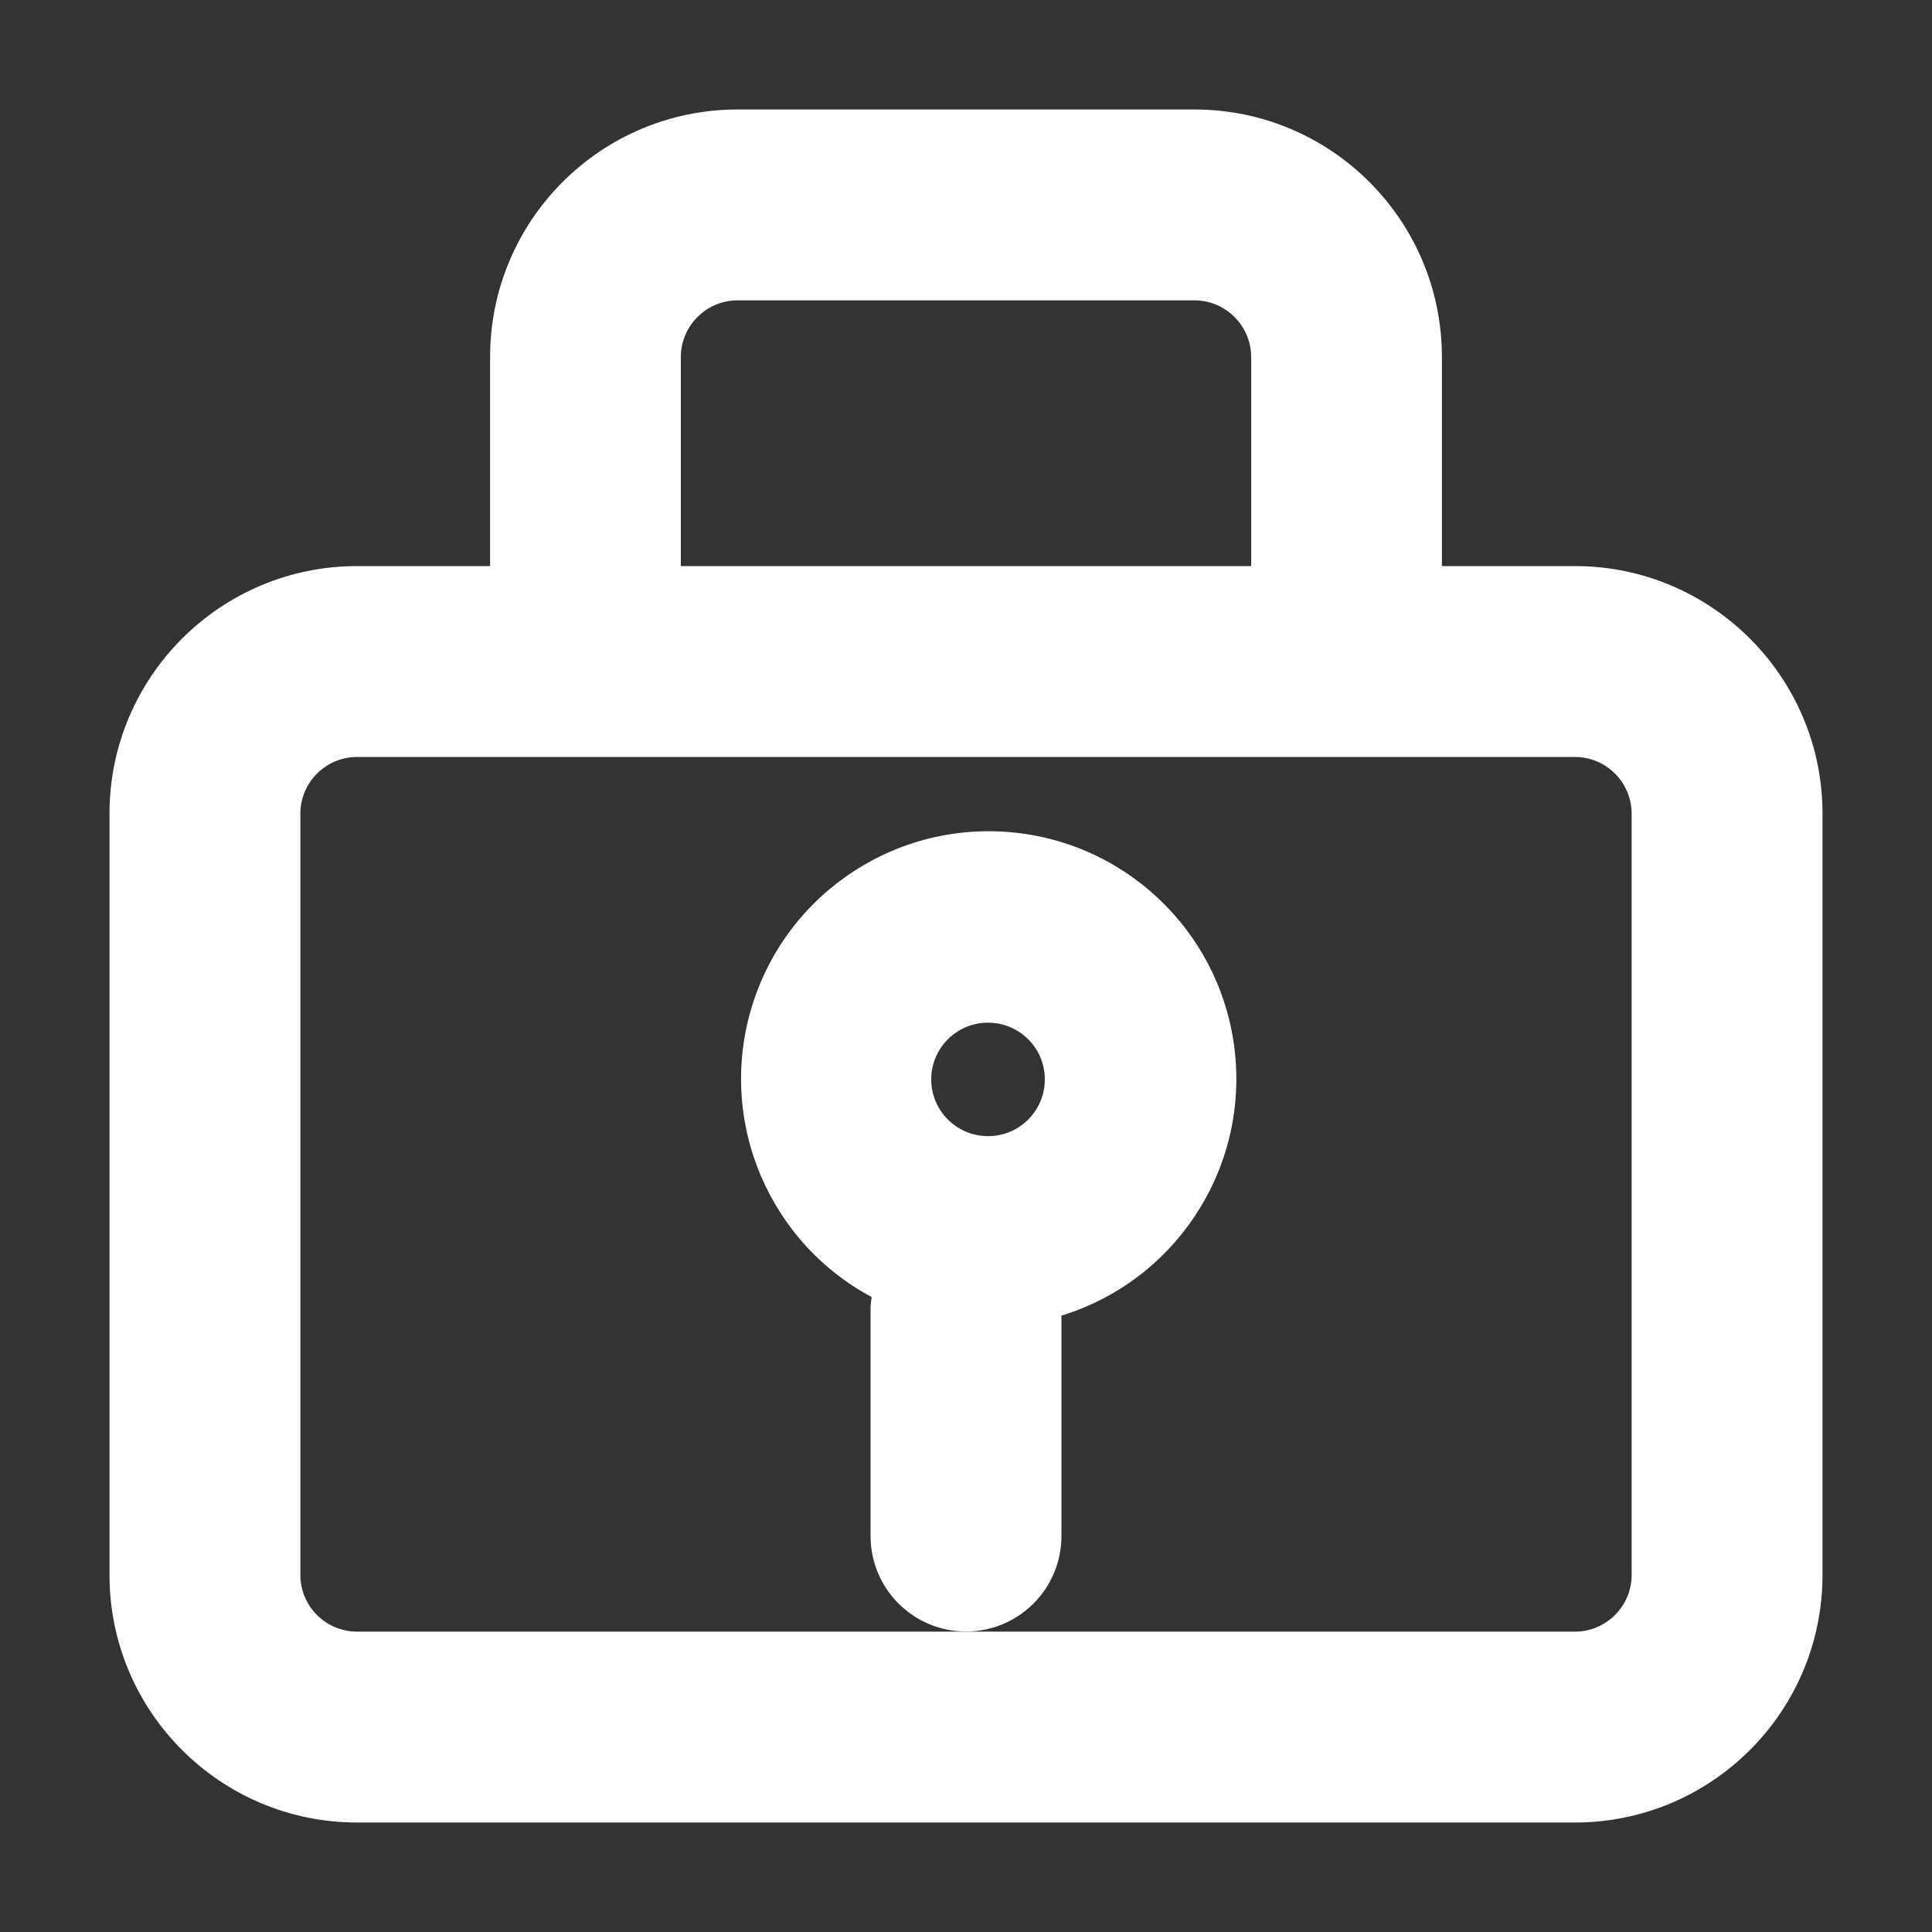 <svg width="15" height="15" viewBox="0 0 15 15" fill="none" xmlns="http://www.w3.org/2000/svg">
<rect x="0" y="0" width="15" height="15" fill="#333333" stroke="none"/>
<path fill-rule="evenodd" clip-rule="evenodd" d="M2.773 14H12.227C13.206 14 14 13.206 14 12.227V6.318C14 5.339 13.206 4.545 12.227 4.545H11.046V2.773C11.046 1.794 10.252 1 9.273 1H5.727C4.748 1 3.955 1.794 3.955 2.773V4.545H2.773C1.794 4.545 1 5.339 1 6.318V12.227C1 13.206 1.794 14 2.773 14ZM5.136 2.773C5.136 2.446 5.401 2.182 5.727 2.182H9.273C9.599 2.182 9.864 2.446 9.864 2.773V4.545H5.136V2.773ZM2.182 6.318C2.182 5.992 2.446 5.727 2.773 5.727H12.227C12.554 5.727 12.818 5.992 12.818 6.318V12.227C12.818 12.554 12.554 12.818 12.227 12.818H2.773C2.446 12.818 2.182 12.554 2.182 12.227V6.318Z" fill="white"/>
<path d="M11.046 4.545H10.896V4.695H11.046V4.545ZM3.955 4.545V4.695H4.105V4.545H3.955ZM9.864 4.545V4.695H10.014V4.545H9.864ZM5.136 4.545H4.986V4.695H5.136V4.545ZM2.773 14.15H12.227V13.85H2.773V14.15ZM12.227 14.15C13.289 14.15 14.15 13.289 14.15 12.227H13.85C13.85 13.123 13.123 13.85 12.227 13.85V14.15ZM14.15 12.227V6.318H13.85V12.227H14.15ZM14.15 6.318C14.15 5.256 13.289 4.395 12.227 4.395V4.695C13.123 4.695 13.85 5.422 13.85 6.318H14.15ZM12.227 4.395H11.046V4.695H12.227V4.395ZM11.195 4.545V2.773H10.896V4.545H11.195ZM11.195 2.773C11.195 1.711 10.335 0.85 9.273 0.85V1.15C10.169 1.15 10.896 1.877 10.896 2.773H11.195ZM9.273 0.85H5.727V1.15H9.273V0.85ZM5.727 0.85C4.665 0.85 3.805 1.711 3.805 2.773H4.105C4.105 1.877 4.831 1.15 5.727 1.15V0.85ZM3.805 2.773V4.545H4.105V2.773H3.805ZM3.955 4.395H2.773V4.695H3.955V4.395ZM2.773 4.395C1.711 4.395 0.85 5.256 0.85 6.318H1.15C1.15 5.422 1.877 4.695 2.773 4.695V4.395ZM0.85 6.318V12.227H1.15V6.318H0.85ZM0.85 12.227C0.85 13.289 1.711 14.15 2.773 14.15V13.85C1.877 13.85 1.15 13.123 1.15 12.227H0.85ZM5.286 2.773C5.286 2.529 5.484 2.332 5.727 2.332V2.032C5.318 2.032 4.986 2.364 4.986 2.773H5.286ZM5.727 2.332H9.273V2.032H5.727V2.332ZM9.273 2.332C9.516 2.332 9.714 2.529 9.714 2.773H10.014C10.014 2.364 9.682 2.032 9.273 2.032V2.332ZM9.714 2.773V4.545H10.014V2.773H9.714ZM9.864 4.395H5.136V4.695H9.864V4.395ZM5.286 4.545V2.773H4.986V4.545H5.286ZM2.332 6.318C2.332 6.075 2.529 5.877 2.773 5.877V5.577C2.364 5.577 2.032 5.909 2.032 6.318H2.332ZM2.773 5.877H12.227V5.577H2.773V5.877ZM12.227 5.877C12.471 5.877 12.668 6.075 12.668 6.318H12.968C12.968 5.909 12.636 5.577 12.227 5.577V5.877ZM12.668 6.318V12.227H12.968V6.318H12.668ZM12.668 12.227C12.668 12.471 12.471 12.668 12.227 12.668V12.968C12.636 12.968 12.968 12.636 12.968 12.227H12.668ZM12.227 12.668H2.773V12.968H12.227V12.668ZM2.773 12.668C2.529 12.668 2.332 12.471 2.332 12.227H2.032C2.032 12.636 2.364 12.968 2.773 12.968V12.668ZM2.332 12.227V6.318H2.032V12.227H2.332Z" fill="white"/>
<path fill-rule="evenodd" clip-rule="evenodd" d="M6.939 9.994C6.923 10.046 6.913 10.099 6.909 10.153V11.926C6.909 12.252 7.174 12.517 7.5 12.517C7.826 12.517 8.091 12.252 8.091 11.926V10.153C8.091 10.153 8.091 10.118 8.091 10.1C8.934 9.897 9.507 9.115 9.445 8.25C9.383 7.385 8.704 6.692 7.841 6.611C6.978 6.531 6.183 7.087 5.962 7.925C5.741 8.763 6.159 9.639 6.95 9.994H6.939ZM7.671 7.79C7.998 7.79 8.262 8.054 8.262 8.38C8.262 8.707 7.998 8.971 7.671 8.971C7.345 8.971 7.08 8.707 7.08 8.38C7.08 8.054 7.345 7.79 7.671 7.79Z" fill="white"/>
<path d="M6.939 9.994V9.844H6.828L6.795 9.949L6.939 9.994ZM6.909 10.153L6.759 10.143V10.153H6.909ZM8.091 10.1L8.056 9.954L7.941 9.982V10.1H8.091ZM6.95 9.994V10.144L7.012 9.857L6.95 9.994ZM7.08 8.38H7.23H7.08ZM6.795 9.949C6.776 10.012 6.764 10.078 6.759 10.143L7.059 10.163C7.062 10.121 7.069 10.079 7.082 10.038L6.795 9.949ZM6.759 10.153V11.926H7.059V10.153H6.759ZM6.759 11.926C6.759 12.335 7.091 12.667 7.5 12.667V12.367C7.256 12.367 7.059 12.169 7.059 11.926H6.759ZM7.5 12.667C7.909 12.667 8.241 12.335 8.241 11.926H7.941C7.941 12.169 7.744 12.367 7.5 12.367V12.667ZM8.241 11.926V10.153H7.941V11.926H8.241ZM8.091 10.153C8.241 10.153 8.241 10.153 8.241 10.153C8.241 10.153 8.241 10.153 8.241 10.153C8.241 10.153 8.241 10.153 8.241 10.153C8.241 10.153 8.241 10.153 8.241 10.153C8.241 10.153 8.241 10.153 8.241 10.153C8.241 10.153 8.241 10.153 8.241 10.153C8.241 10.153 8.241 10.153 8.241 10.153C8.241 10.153 8.241 10.153 8.241 10.153C8.241 10.153 8.241 10.153 8.241 10.153C8.241 10.153 8.241 10.153 8.241 10.153C8.241 10.153 8.241 10.153 8.241 10.153C8.241 10.153 8.241 10.153 8.241 10.153C8.241 10.153 8.241 10.153 8.241 10.153C8.241 10.153 8.241 10.153 8.241 10.153C8.241 10.153 8.241 10.153 8.241 10.153C8.241 10.153 8.241 10.153 8.241 10.153C8.241 10.153 8.241 10.153 8.241 10.153C8.241 10.153 8.241 10.153 8.241 10.153C8.241 10.153 8.241 10.153 8.241 10.153C8.241 10.153 8.241 10.153 8.241 10.153C8.241 10.153 8.241 10.153 8.241 10.153C8.241 10.153 8.241 10.153 8.241 10.153C8.241 10.153 8.241 10.153 8.241 10.153C8.241 10.153 8.241 10.153 8.241 10.153C8.241 10.153 8.241 10.153 8.241 10.153C8.241 10.153 8.241 10.153 8.241 10.153C8.241 10.153 8.241 10.153 8.241 10.153C8.241 10.153 8.241 10.153 8.241 10.153C8.241 10.153 8.241 10.153 8.241 10.153C8.241 10.153 8.241 10.153 8.241 10.153C8.241 10.153 8.241 10.153 8.241 10.153C8.241 10.153 8.241 10.153 8.241 10.153C8.241 10.153 8.241 10.153 8.241 10.153C8.241 10.153 8.241 10.153 8.241 10.153C8.241 10.153 8.241 10.153 8.241 10.153C8.241 10.153 8.241 10.153 8.241 10.153C8.241 10.153 8.241 10.153 8.241 10.153C8.241 10.153 8.241 10.153 8.241 10.153C8.241 10.153 8.241 10.153 8.241 10.153C8.241 10.153 8.241 10.153 8.241 10.153C8.241 10.152 8.241 10.152 8.241 10.152C8.241 10.152 8.241 10.152 8.241 10.152C8.241 10.152 8.241 10.152 8.241 10.152C8.241 10.152 8.241 10.152 8.241 10.152C8.241 10.152 8.241 10.152 8.241 10.152C8.241 10.152 8.241 10.152 8.241 10.152C8.241 10.152 8.241 10.152 8.241 10.152C8.241 10.152 8.241 10.152 8.241 10.152C8.241 10.152 8.241 10.152 8.241 10.152C8.241 10.152 8.241 10.152 8.241 10.152C8.241 10.152 8.241 10.152 8.241 10.152C8.241 10.152 8.241 10.152 8.241 10.152C8.241 10.152 8.241 10.152 8.241 10.152C8.241 10.152 8.241 10.152 8.241 10.152C8.241 10.152 8.241 10.152 8.241 10.152C8.241 10.152 8.241 10.152 8.241 10.152C8.241 10.152 8.241 10.152 8.241 10.152C8.241 10.152 8.241 10.152 8.241 10.152C8.241 10.152 8.241 10.152 8.241 10.152C8.241 10.152 8.241 10.152 8.241 10.152C8.241 10.152 8.241 10.152 8.241 10.152C8.241 10.152 8.241 10.152 8.241 10.152C8.241 10.152 8.241 10.152 8.241 10.152C8.241 10.152 8.241 10.152 8.241 10.152C8.241 10.152 8.241 10.152 8.241 10.152C8.241 10.152 8.241 10.152 8.241 10.152C8.241 10.152 8.241 10.152 8.241 10.152C8.241 10.152 8.241 10.151 8.241 10.151C8.241 10.151 8.241 10.151 8.241 10.151C8.241 10.151 8.241 10.151 8.241 10.151C8.241 10.151 8.241 10.151 8.241 10.151C8.241 10.151 8.241 10.151 8.241 10.151C8.241 10.151 8.241 10.151 8.241 10.151C8.241 10.151 8.241 10.151 8.241 10.151C8.241 10.151 8.241 10.151 8.241 10.151C8.241 10.151 8.241 10.151 8.241 10.151C8.241 10.151 8.241 10.151 8.241 10.151C8.241 10.151 8.241 10.151 8.241 10.151C8.241 10.151 8.241 10.151 8.241 10.151C8.241 10.151 8.241 10.151 8.241 10.151C8.241 10.151 8.241 10.151 8.241 10.151C8.241 10.151 8.241 10.151 8.241 10.151C8.241 10.151 8.241 10.151 8.241 10.151C8.241 10.151 8.241 10.151 8.241 10.15C8.241 10.15 8.241 10.15 8.241 10.15C8.241 10.15 8.241 10.15 8.241 10.15C8.241 10.15 8.241 10.15 8.241 10.15C8.241 10.15 8.241 10.15 8.241 10.15C8.241 10.15 8.241 10.15 8.241 10.15C8.241 10.15 8.241 10.15 8.241 10.15C8.241 10.15 8.241 10.15 8.241 10.15C8.241 10.15 8.241 10.15 8.241 10.15C8.241 10.15 8.241 10.15 8.241 10.15C8.241 10.15 8.241 10.15 8.241 10.15C8.241 10.15 8.241 10.15 8.241 10.15C8.241 10.15 8.241 10.15 8.241 10.15C8.241 10.15 8.241 10.15 8.241 10.15C8.241 10.15 8.241 10.15 8.241 10.15C8.241 10.15 8.241 10.15 8.241 10.15C8.241 10.15 8.241 10.149 8.241 10.149C8.241 10.149 8.241 10.149 8.241 10.149C8.241 10.149 8.241 10.149 8.241 10.149C8.241 10.149 8.241 10.149 8.241 10.149C8.241 10.149 8.241 10.149 8.241 10.149C8.241 10.149 8.241 10.149 8.241 10.149C8.241 10.149 8.241 10.149 8.241 10.149C8.241 10.149 8.241 10.149 8.241 10.149C8.241 10.149 8.241 10.149 8.241 10.149C8.241 10.149 8.241 10.149 8.241 10.149C8.241 10.149 8.241 10.149 8.241 10.149C8.241 10.149 8.241 10.149 8.241 10.149C8.241 10.149 8.241 10.149 8.241 10.149C8.241 10.149 8.241 10.149 8.241 10.149C8.241 10.149 8.241 10.149 8.241 10.149C8.241 10.149 8.241 10.148 8.241 10.148C8.241 10.148 8.241 10.148 8.241 10.148C8.241 10.148 8.241 10.148 8.241 10.148C8.241 10.148 8.241 10.148 8.241 10.148C8.241 10.148 8.241 10.148 8.241 10.148C8.241 10.148 8.241 10.148 8.241 10.148C8.241 10.148 8.241 10.148 8.241 10.148C8.241 10.148 8.241 10.148 8.241 10.148C8.241 10.148 8.241 10.148 8.241 10.148C8.241 10.148 8.241 10.148 8.241 10.148C8.241 10.148 8.241 10.148 8.241 10.148C8.241 10.148 8.241 10.148 8.241 10.148C8.241 10.148 8.241 10.148 8.241 10.147C8.241 10.147 8.241 10.147 8.241 10.147C8.241 10.147 8.241 10.147 8.241 10.147C8.241 10.147 8.241 10.147 8.241 10.147C8.241 10.147 8.241 10.147 8.241 10.147C8.241 10.147 8.241 10.147 8.241 10.147C8.241 10.147 8.241 10.147 8.241 10.147C8.241 10.147 8.241 10.147 8.241 10.147C8.241 10.147 8.241 10.147 8.241 10.147C8.241 10.147 8.241 10.147 8.241 10.147C8.241 10.147 8.241 10.147 8.241 10.147C8.241 10.147 8.241 10.146 8.241 10.146C8.241 10.146 8.241 10.146 8.241 10.146C8.241 10.146 8.241 10.146 8.241 10.146C8.241 10.146 8.241 10.146 8.241 10.146C8.241 10.146 8.241 10.146 8.241 10.146C8.241 10.146 8.241 10.146 8.241 10.146C8.241 10.146 8.241 10.146 8.241 10.146C8.241 10.146 8.241 10.146 8.241 10.146C8.241 10.146 8.241 10.146 8.241 10.146C8.241 10.146 8.241 10.146 8.241 10.146C8.241 10.146 8.241 10.146 8.241 10.146C8.241 10.146 8.241 10.146 8.241 10.146C8.241 10.145 8.241 10.145 8.241 10.145C8.241 10.145 8.241 10.145 8.241 10.145C8.241 10.145 8.241 10.145 8.241 10.145C8.241 10.145 8.241 10.145 8.241 10.145C8.241 10.145 8.241 10.145 8.241 10.145C8.241 10.145 8.241 10.145 8.241 10.145C8.241 10.145 8.241 10.145 8.241 10.145C8.241 10.145 8.241 10.145 8.241 10.145C8.241 10.145 8.241 10.145 8.241 10.145C8.241 10.145 8.241 10.145 8.241 10.145C8.241 10.145 8.241 10.144 8.241 10.144C8.241 10.144 8.241 10.144 8.241 10.144C8.241 10.144 8.241 10.144 8.241 10.144C8.241 10.144 8.241 10.144 8.241 10.144C8.241 10.144 8.241 10.144 8.241 10.144C8.241 10.144 8.241 10.144 8.241 10.144C8.241 10.144 8.241 10.144 8.241 10.144C8.241 10.144 8.241 10.144 8.241 10.144C8.241 10.144 8.241 10.144 8.241 10.144C8.241 10.144 8.241 10.143 8.241 10.143C8.241 10.143 8.241 10.143 8.241 10.143C8.241 10.143 8.241 10.143 8.241 10.143C8.241 10.143 8.241 10.143 8.241 10.143C8.241 10.143 8.241 10.143 8.241 10.143C8.241 10.143 8.241 10.143 8.241 10.143C8.241 10.143 8.241 10.143 8.241 10.143C8.241 10.143 8.241 10.143 8.241 10.143C8.241 10.143 8.241 10.143 8.241 10.143C8.241 10.143 8.241 10.143 8.241 10.143C8.241 10.143 8.241 10.143 8.241 10.142C8.241 10.142 8.241 10.142 8.241 10.142C8.241 10.142 8.241 10.142 8.241 10.142C8.241 10.142 8.241 10.142 8.241 10.142C8.241 10.142 8.241 10.142 8.241 10.142C8.241 10.142 8.241 10.142 8.241 10.142C8.241 10.142 8.241 10.142 8.241 10.142C8.241 10.142 8.241 10.142 8.241 10.142C8.241 10.142 8.241 10.142 8.241 10.142C8.241 10.142 8.241 10.142 8.241 10.142C8.241 10.141 8.241 10.141 8.241 10.141C8.241 10.141 8.241 10.141 8.241 10.141C8.241 10.141 8.241 10.141 8.241 10.141C8.241 10.141 8.241 10.141 8.241 10.141C8.241 10.141 8.241 10.141 8.241 10.141C8.241 10.141 8.241 10.141 8.241 10.141C8.241 10.141 8.241 10.141 8.241 10.141C8.241 10.141 8.241 10.141 8.241 10.141C8.241 10.14 8.241 10.14 8.241 10.14C8.241 10.14 8.241 10.14 8.241 10.14C8.241 10.14 8.241 10.14 8.241 10.14C8.241 10.14 8.241 10.14 8.241 10.14C8.241 10.14 8.241 10.14 8.241 10.14C8.241 10.14 8.241 10.14 8.241 10.14C8.241 10.14 8.241 10.14 8.241 10.14C8.241 10.14 8.241 10.14 8.241 10.14C8.241 10.14 8.241 10.14 8.241 10.139C8.241 10.139 8.241 10.139 8.241 10.139C8.241 10.139 8.241 10.139 8.241 10.139C8.241 10.139 8.241 10.139 8.241 10.139C8.241 10.139 8.241 10.139 8.241 10.139C8.241 10.139 8.241 10.139 8.241 10.139C8.241 10.139 8.241 10.139 8.241 10.139C8.241 10.139 8.241 10.139 8.241 10.139C8.241 10.139 8.241 10.139 8.241 10.139C8.241 10.139 8.241 10.139 8.241 10.139C8.241 10.138 8.241 10.138 8.241 10.138C8.241 10.138 8.241 10.138 8.241 10.138C8.241 10.138 8.241 10.138 8.241 10.138C8.241 10.138 8.241 10.138 8.241 10.138C8.241 10.138 8.241 10.138 8.241 10.138C8.241 10.138 8.241 10.138 8.241 10.138C8.241 10.138 8.241 10.138 8.241 10.138C8.241 10.138 8.241 10.138 8.241 10.137C8.241 10.137 8.241 10.137 8.241 10.137C8.241 10.137 8.241 10.137 8.241 10.137C8.241 10.137 8.241 10.137 8.241 10.137C8.241 10.137 8.241 10.137 8.241 10.137C8.241 10.137 8.241 10.137 8.241 10.137C8.241 10.137 8.241 10.137 8.241 10.137C8.241 10.137 8.241 10.137 8.241 10.137C8.241 10.137 8.241 10.137 8.241 10.136C8.241 10.136 8.241 10.136 8.241 10.136C8.241 10.136 8.241 10.136 8.241 10.136C8.241 10.136 8.241 10.136 8.241 10.136C8.241 10.136 8.241 10.136 8.241 10.136C8.241 10.136 8.241 10.136 8.241 10.136C8.241 10.136 8.241 10.136 8.241 10.136C8.241 10.136 8.241 10.136 8.241 10.136C8.241 10.136 8.241 10.136 8.241 10.136C8.241 10.136 8.241 10.136 8.241 10.135C8.241 10.135 8.241 10.135 8.241 10.135C8.241 10.135 8.241 10.135 8.241 10.135C8.241 10.135 8.241 10.135 8.241 10.135C8.241 10.135 8.241 10.135 8.241 10.135C8.241 10.135 8.241 10.135 8.241 10.135C8.241 10.135 8.241 10.135 8.241 10.135C8.241 10.135 8.241 10.135 8.241 10.134C8.241 10.134 8.241 10.134 8.241 10.134C8.241 10.134 8.241 10.134 8.241 10.134C8.241 10.134 8.241 10.134 8.241 10.134C8.241 10.134 8.241 10.134 8.241 10.134C8.241 10.134 8.241 10.134 8.241 10.134C8.241 10.134 8.241 10.134 8.241 10.134C8.241 10.134 8.241 10.134 8.241 10.134C8.241 10.134 8.241 10.133 8.241 10.133C8.241 10.133 8.241 10.133 8.241 10.133C8.241 10.133 8.241 10.133 8.241 10.133C8.241 10.133 8.241 10.133 8.241 10.133C8.241 10.133 8.241 10.133 8.241 10.133C8.241 10.133 8.241 10.133 8.241 10.133C8.241 10.133 8.241 10.133 8.241 10.133C8.241 10.133 8.241 10.133 8.241 10.133C8.241 10.133 8.241 10.133 8.241 10.133C8.241 10.132 8.241 10.132 8.241 10.132C8.241 10.132 8.241 10.132 8.241 10.132C8.241 10.132 8.241 10.132 8.241 10.132C8.241 10.132 8.241 10.132 8.241 10.132C8.241 10.132 8.241 10.132 8.241 10.132C8.241 10.132 8.241 10.132 8.241 10.132C8.241 10.132 8.241 10.132 8.241 10.132C8.241 10.132 8.241 10.131 8.241 10.131C8.241 10.131 8.241 10.131 8.241 10.131C8.241 10.131 8.241 10.131 8.241 10.131C8.241 10.131 8.241 10.131 8.241 10.131C8.241 10.131 8.241 10.131 8.241 10.131C8.241 10.131 8.241 10.131 8.241 10.131C8.241 10.131 8.241 10.131 8.241 10.131C8.241 10.131 8.241 10.13 8.241 10.13C8.241 10.13 8.241 10.13 8.241 10.13C8.241 10.13 8.241 10.13 8.241 10.13C8.241 10.13 8.241 10.13 8.241 10.13C8.241 10.13 8.241 10.13 8.241 10.13C8.241 10.13 8.241 10.13 8.241 10.13C8.241 10.13 8.241 10.13 8.241 10.13C8.241 10.13 8.241 10.13 8.241 10.13C8.241 10.13 8.241 10.129 8.241 10.129C8.241 10.129 8.241 10.129 8.241 10.129C8.241 10.129 8.241 10.129 8.241 10.129C8.241 10.129 8.241 10.129 8.241 10.129C8.241 10.129 8.241 10.129 8.241 10.129C8.241 10.129 8.241 10.129 8.241 10.129C8.241 10.129 8.241 10.129 8.241 10.129C8.241 10.129 8.241 10.129 8.241 10.128C8.241 10.128 8.241 10.128 8.241 10.128C8.241 10.128 8.241 10.128 8.241 10.128C8.241 10.128 8.241 10.128 8.241 10.128C8.241 10.128 8.241 10.128 8.241 10.128C8.241 10.128 8.241 10.128 8.241 10.128C8.241 10.128 8.241 10.128 8.241 10.128C8.241 10.128 8.241 10.127 8.241 10.127C8.241 10.127 8.241 10.127 8.241 10.127C8.241 10.127 8.241 10.127 8.241 10.127C8.241 10.127 8.241 10.127 8.241 10.127C8.241 10.127 8.241 10.127 8.241 10.127C8.241 10.127 8.241 10.127 8.241 10.127C8.241 10.127 8.241 10.127 8.241 10.127C8.241 10.127 8.241 10.127 8.241 10.127C8.241 10.127 8.241 10.126 8.241 10.126C8.241 10.126 8.241 10.126 8.241 10.126C8.241 10.126 8.241 10.126 8.241 10.126C8.241 10.126 8.241 10.126 8.241 10.126C8.241 10.126 8.241 10.126 8.241 10.126C8.241 10.126 8.241 10.126 8.241 10.126C8.241 10.126 8.241 10.126 8.241 10.126C8.241 10.126 8.241 10.126 8.241 10.125C8.241 10.125 8.241 10.125 8.241 10.125C8.241 10.125 8.241 10.125 8.241 10.125C8.241 10.125 8.241 10.125 8.241 10.125C8.241 10.125 8.241 10.125 8.241 10.125C8.241 10.125 8.241 10.125 8.241 10.125C8.241 10.125 8.241 10.125 8.241 10.125C8.241 10.125 8.241 10.124 8.241 10.124C8.241 10.124 8.241 10.124 8.241 10.124C8.241 10.124 8.241 10.124 8.241 10.124C8.241 10.124 8.241 10.124 8.241 10.124C8.241 10.124 8.241 10.124 8.241 10.124C8.241 10.124 8.241 10.124 8.241 10.124C8.241 10.124 8.241 10.124 8.241 10.124C8.241 10.124 8.241 10.124 8.241 10.123C8.241 10.123 8.241 10.123 8.241 10.123C8.241 10.123 8.241 10.123 8.241 10.123C8.241 10.123 8.241 10.123 8.241 10.123C8.241 10.123 8.241 10.123 8.241 10.123C8.241 10.123 8.241 10.123 8.241 10.123C8.241 10.123 8.241 10.123 8.241 10.123C8.241 10.123 8.241 10.123 8.241 10.123C8.241 10.123 8.241 10.122 8.241 10.122C8.241 10.122 8.241 10.122 8.241 10.122C8.241 10.122 8.241 10.122 8.241 10.122C8.241 10.122 8.241 10.122 8.241 10.122C8.241 10.122 8.241 10.122 8.241 10.122C8.241 10.122 8.241 10.122 8.241 10.122C8.241 10.122 8.241 10.122 8.241 10.122C8.241 10.121 8.241 10.121 8.241 10.121C8.241 10.121 8.241 10.121 8.241 10.121C8.241 10.121 8.241 10.121 8.241 10.121C8.241 10.121 8.241 10.121 8.241 10.121C8.241 10.121 8.241 10.121 8.241 10.121C8.241 10.121 8.241 10.121 8.241 10.121C8.241 10.121 8.241 10.121 8.241 10.121C8.241 10.121 8.241 10.12 8.241 10.12C8.241 10.12 8.241 10.12 8.241 10.12C8.241 10.12 8.241 10.12 8.241 10.12C8.241 10.12 8.241 10.12 8.241 10.12C8.241 10.12 8.241 10.12 8.241 10.12C8.241 10.12 8.241 10.12 8.241 10.12C8.241 10.12 8.241 10.12 8.241 10.12C8.241 10.12 8.241 10.12 8.241 10.12C8.241 10.119 8.241 10.119 8.241 10.119C8.241 10.119 8.241 10.119 8.241 10.119C8.241 10.119 8.241 10.119 8.241 10.119C8.241 10.119 8.241 10.119 8.241 10.119C8.241 10.119 8.241 10.119 8.241 10.119C8.241 10.119 8.241 10.119 8.241 10.119C8.241 10.119 8.241 10.119 8.241 10.118C8.241 10.118 8.241 10.118 8.241 10.118C8.241 10.118 8.241 10.118 8.241 10.118C8.241 10.118 8.241 10.118 8.241 10.118C8.241 10.118 8.241 10.118 8.241 10.118C8.241 10.118 8.241 10.118 8.241 10.118C8.241 10.118 8.241 10.118 8.241 10.118C8.241 10.118 8.241 10.118 8.241 10.118C8.241 10.117 8.241 10.117 8.241 10.117C8.241 10.117 8.241 10.117 8.241 10.117C8.241 10.117 8.241 10.117 8.241 10.117C8.241 10.117 8.241 10.117 8.241 10.117C8.241 10.117 8.241 10.117 8.241 10.117C8.241 10.117 8.241 10.117 8.241 10.117C8.241 10.117 8.241 10.117 8.241 10.117C8.241 10.117 8.241 10.117 8.241 10.117C8.241 10.116 8.241 10.116 8.241 10.116C8.241 10.116 8.241 10.116 8.241 10.116C8.241 10.116 8.241 10.116 8.241 10.116C8.241 10.116 8.241 10.116 8.241 10.116C8.241 10.116 8.241 10.116 8.241 10.116C8.241 10.116 8.241 10.116 8.241 10.116C8.241 10.116 8.241 10.116 8.241 10.116C8.241 10.116 8.241 10.115 8.241 10.115C8.241 10.115 8.241 10.115 8.241 10.115C8.241 10.115 8.241 10.115 8.241 10.115C8.241 10.115 8.241 10.115 8.241 10.115C8.241 10.115 8.241 10.115 8.241 10.115C8.241 10.115 8.241 10.115 8.241 10.115C8.241 10.115 8.241 10.115 8.241 10.115C8.241 10.114 8.241 10.114 8.241 10.114C8.241 10.114 8.241 10.114 8.241 10.114C8.241 10.114 8.241 10.114 8.241 10.114C8.241 10.114 8.241 10.114 8.241 10.114C8.241 10.114 8.241 10.114 8.241 10.114C8.241 10.114 8.241 10.114 8.241 10.114C8.241 10.114 8.241 10.114 8.241 10.114C8.241 10.114 8.241 10.114 8.241 10.114C8.241 10.113 8.241 10.113 8.241 10.113C8.241 10.113 8.241 10.113 8.241 10.113C8.241 10.113 8.241 10.113 8.241 10.113C8.241 10.113 8.241 10.113 8.241 10.113C8.241 10.113 8.241 10.113 8.241 10.113C8.241 10.113 8.241 10.113 8.241 10.113C8.241 10.113 8.241 10.113 8.241 10.113C8.241 10.113 8.241 10.113 8.241 10.112C8.241 10.112 8.241 10.112 8.241 10.112C8.241 10.112 8.241 10.112 8.241 10.112C8.241 10.112 8.241 10.112 8.241 10.112C8.241 10.112 8.241 10.112 8.241 10.112C8.241 10.112 8.241 10.112 8.241 10.112C8.241 10.112 8.241 10.112 8.241 10.112C8.241 10.112 8.241 10.111 8.241 10.111C8.241 10.111 8.241 10.111 8.241 10.111C8.241 10.111 8.241 10.111 8.241 10.111C8.241 10.111 8.241 10.111 8.241 10.111C8.241 10.111 8.241 10.111 8.241 10.111C8.241 10.111 8.241 10.111 8.241 10.111C8.241 10.111 8.241 10.111 8.241 10.111C8.241 10.111 8.241 10.111 8.241 10.111C8.241 10.111 8.241 10.111 8.241 10.11C8.241 10.11 8.241 10.11 8.241 10.11C8.241 10.11 8.241 10.11 8.241 10.11C8.241 10.11 8.241 10.11 8.241 10.11C8.241 10.11 8.241 10.11 8.241 10.11C8.241 10.11 8.241 10.11 8.241 10.11C8.241 10.11 8.241 10.11 8.241 10.11C8.241 10.11 8.241 10.11 8.241 10.11C8.241 10.11 8.241 10.109 8.241 10.109C8.241 10.109 8.241 10.109 8.241 10.109C8.241 10.109 8.241 10.109 8.241 10.109C8.241 10.109 8.241 10.109 8.241 10.109C8.241 10.109 8.241 10.109 8.241 10.109C8.241 10.109 8.241 10.109 8.241 10.109C8.241 10.109 8.241 10.109 8.241 10.109C8.241 10.109 8.241 10.108 8.241 10.108C8.241 10.108 8.241 10.108 8.241 10.108C8.241 10.108 8.241 10.108 8.241 10.108C8.241 10.108 8.241 10.108 8.241 10.108C8.241 10.108 8.241 10.108 8.241 10.108C8.241 10.108 8.241 10.108 8.241 10.108C8.241 10.108 8.241 10.108 8.241 10.108C8.241 10.108 8.241 10.108 8.241 10.108C8.241 10.108 8.241 10.107 8.241 10.107C8.241 10.107 8.241 10.107 8.241 10.107C8.241 10.107 8.241 10.107 8.241 10.107C8.241 10.107 8.241 10.107 8.241 10.107C8.241 10.107 8.241 10.107 8.241 10.107C8.241 10.107 8.241 10.107 8.241 10.107C8.241 10.107 8.241 10.107 8.241 10.107C8.241 10.107 8.241 10.107 8.241 10.107C8.241 10.107 8.241 10.107 8.241 10.107C8.241 10.107 8.241 10.106 8.241 10.106C8.241 10.106 8.241 10.106 8.241 10.106C8.241 10.106 8.241 10.106 8.241 10.106C8.241 10.106 8.241 10.106 8.241 10.106C8.241 10.106 8.241 10.106 8.241 10.106C8.241 10.106 8.241 10.106 8.241 10.106C8.241 10.106 8.241 10.106 8.241 10.106C8.241 10.106 8.241 10.106 8.241 10.105C8.241 10.105 8.241 10.105 8.241 10.105C8.241 10.105 8.241 10.105 8.241 10.105C8.241 10.105 8.241 10.105 8.241 10.105C8.241 10.105 8.241 10.105 8.241 10.105C8.241 10.105 8.241 10.105 8.241 10.105C8.241 10.105 8.241 10.105 8.241 10.105C8.241 10.105 8.241 10.105 8.241 10.105C8.241 10.105 8.241 10.105 8.241 10.105C8.241 10.104 8.241 10.104 8.241 10.104C8.241 10.104 8.241 10.104 8.241 10.104C8.241 10.104 8.241 10.104 8.241 10.104C8.241 10.104 8.241 10.104 8.241 10.104C8.241 10.104 8.241 10.104 8.241 10.104C8.241 10.104 8.241 10.104 8.241 10.104C8.241 10.104 8.241 10.104 8.241 10.104C8.241 10.104 8.241 10.104 8.241 10.104C8.241 10.104 8.241 10.104 8.241 10.104C8.241 10.104 8.241 10.103 8.241 10.103C8.241 10.103 8.241 10.103 8.241 10.103C8.241 10.103 8.241 10.103 8.241 10.103C8.241 10.103 8.241 10.103 8.241 10.103C8.241 10.103 8.241 10.103 8.241 10.103C8.241 10.103 8.241 10.103 8.241 10.103C8.241 10.103 8.241 10.103 8.241 10.103C8.241 10.103 8.241 10.103 8.241 10.103C8.241 10.103 8.241 10.102 8.241 10.102C8.241 10.102 8.241 10.102 8.241 10.102C8.241 10.102 8.241 10.102 8.241 10.102C8.241 10.102 8.241 10.102 8.241 10.102C8.241 10.102 8.241 10.102 8.241 10.102C8.241 10.102 8.241 10.102 8.241 10.102C8.241 10.102 8.241 10.102 8.241 10.102C8.241 10.102 8.241 10.102 8.241 10.102C8.241 10.102 8.241 10.102 8.241 10.102C8.241 10.102 8.241 10.101 8.241 10.101C8.241 10.101 8.241 10.101 8.241 10.101C8.241 10.101 8.241 10.101 8.241 10.101C8.241 10.101 8.241 10.101 8.241 10.101C8.241 10.101 8.241 10.101 8.241 10.101C8.241 10.101 8.241 10.101 8.241 10.101C8.241 10.101 8.241 10.101 8.241 10.101C8.241 10.101 8.241 10.101 8.241 10.101C8.241 10.101 8.241 10.101 8.241 10.101C8.241 10.101 8.241 10.101 8.241 10.101C8.241 10.101 8.241 10.1 8.241 10.1C8.241 10.1 8.241 10.1 8.241 10.1C8.241 10.1 8.241 10.1 8.241 10.1C8.241 10.1 8.241 10.1 8.241 10.1C8.241 10.1 8.241 10.1 8.241 10.1H7.941C7.941 10.1 7.941 10.1 7.941 10.1C7.941 10.1 7.941 10.1 7.941 10.1C7.941 10.1 7.941 10.1 7.941 10.1C7.941 10.1 7.941 10.1 7.941 10.1C7.941 10.1 7.941 10.101 7.941 10.101C7.941 10.101 7.941 10.101 7.941 10.101C7.941 10.101 7.941 10.101 7.941 10.101C7.941 10.101 7.941 10.101 7.941 10.101C7.941 10.101 7.941 10.101 7.941 10.101C7.941 10.101 7.941 10.101 7.941 10.101C7.941 10.101 7.941 10.101 7.941 10.101C7.941 10.101 7.941 10.101 7.941 10.101C7.941 10.101 7.941 10.101 7.941 10.101C7.941 10.101 7.941 10.101 7.941 10.101C7.941 10.101 7.941 10.102 7.941 10.102C7.941 10.102 7.941 10.102 7.941 10.102C7.941 10.102 7.941 10.102 7.941 10.102C7.941 10.102 7.941 10.102 7.941 10.102C7.941 10.102 7.941 10.102 7.941 10.102C7.941 10.102 7.941 10.102 7.941 10.102C7.941 10.102 7.941 10.102 7.941 10.102C7.941 10.102 7.941 10.102 7.941 10.102C7.941 10.102 7.941 10.102 7.941 10.102C7.941 10.102 7.941 10.103 7.941 10.103C7.941 10.103 7.941 10.103 7.941 10.103C7.941 10.103 7.941 10.103 7.941 10.103C7.941 10.103 7.941 10.103 7.941 10.103C7.941 10.103 7.941 10.103 7.941 10.103C7.941 10.103 7.941 10.103 7.941 10.103C7.941 10.103 7.941 10.103 7.941 10.103C7.941 10.103 7.941 10.103 7.941 10.103C7.941 10.103 7.941 10.104 7.941 10.104C7.941 10.104 7.941 10.104 7.941 10.104C7.941 10.104 7.941 10.104 7.941 10.104C7.941 10.104 7.941 10.104 7.941 10.104C7.941 10.104 7.941 10.104 7.941 10.104C7.941 10.104 7.941 10.104 7.941 10.104C7.941 10.104 7.941 10.104 7.941 10.104C7.941 10.104 7.941 10.104 7.941 10.104C7.941 10.104 7.941 10.104 7.941 10.104C7.941 10.104 7.941 10.104 7.941 10.105C7.941 10.105 7.941 10.105 7.941 10.105C7.941 10.105 7.941 10.105 7.941 10.105C7.941 10.105 7.941 10.105 7.941 10.105C7.941 10.105 7.941 10.105 7.941 10.105C7.941 10.105 7.941 10.105 7.941 10.105C7.941 10.105 7.941 10.105 7.941 10.105C7.941 10.105 7.941 10.105 7.941 10.105C7.941 10.105 7.941 10.105 7.941 10.105C7.941 10.106 7.941 10.106 7.941 10.106C7.941 10.106 7.941 10.106 7.941 10.106C7.941 10.106 7.941 10.106 7.941 10.106C7.941 10.106 7.941 10.106 7.941 10.106C7.941 10.106 7.941 10.106 7.941 10.106C7.941 10.106 7.941 10.106 7.941 10.106C7.941 10.106 7.941 10.106 7.941 10.106C7.941 10.106 7.941 10.107 7.941 10.107C7.941 10.107 7.941 10.107 7.941 10.107C7.941 10.107 7.941 10.107 7.941 10.107C7.941 10.107 7.941 10.107 7.941 10.107C7.941 10.107 7.941 10.107 7.941 10.107C7.941 10.107 7.941 10.107 7.941 10.107C7.941 10.107 7.941 10.107 7.941 10.107C7.941 10.107 7.941 10.107 7.941 10.107C7.941 10.107 7.941 10.107 7.941 10.107C7.941 10.107 7.941 10.108 7.941 10.108C7.941 10.108 7.941 10.108 7.941 10.108C7.941 10.108 7.941 10.108 7.941 10.108C7.941 10.108 7.941 10.108 7.941 10.108C7.941 10.108 7.941 10.108 7.941 10.108C7.941 10.108 7.941 10.108 7.941 10.108C7.941 10.108 7.941 10.108 7.941 10.108C7.941 10.108 7.941 10.108 7.941 10.108C7.941 10.108 7.941 10.109 7.941 10.109C7.941 10.109 7.941 10.109 7.941 10.109C7.941 10.109 7.941 10.109 7.941 10.109C7.941 10.109 7.941 10.109 7.941 10.109C7.941 10.109 7.941 10.109 7.941 10.109C7.941 10.109 7.941 10.109 7.941 10.109C7.941 10.109 7.941 10.109 7.941 10.109C7.941 10.109 7.941 10.11 7.941 10.11C7.941 10.11 7.941 10.11 7.941 10.11C7.941 10.11 7.941 10.11 7.941 10.11C7.941 10.11 7.941 10.11 7.941 10.11C7.941 10.11 7.941 10.11 7.941 10.11C7.941 10.11 7.941 10.11 7.941 10.11C7.941 10.11 7.941 10.11 7.941 10.11C7.941 10.11 7.941 10.11 7.941 10.11C7.941 10.111 7.941 10.111 7.941 10.111C7.941 10.111 7.941 10.111 7.941 10.111C7.941 10.111 7.941 10.111 7.941 10.111C7.941 10.111 7.941 10.111 7.941 10.111C7.941 10.111 7.941 10.111 7.941 10.111C7.941 10.111 7.941 10.111 7.941 10.111C7.941 10.111 7.941 10.111 7.941 10.111C7.941 10.111 7.941 10.111 7.941 10.111C7.941 10.111 7.941 10.112 7.941 10.112C7.941 10.112 7.941 10.112 7.941 10.112C7.941 10.112 7.941 10.112 7.941 10.112C7.941 10.112 7.941 10.112 7.941 10.112C7.941 10.112 7.941 10.112 7.941 10.112C7.941 10.112 7.941 10.112 7.941 10.112C7.941 10.112 7.941 10.112 7.941 10.112C7.941 10.113 7.941 10.113 7.941 10.113C7.941 10.113 7.941 10.113 7.941 10.113C7.941 10.113 7.941 10.113 7.941 10.113C7.941 10.113 7.941 10.113 7.941 10.113C7.941 10.113 7.941 10.113 7.941 10.113C7.941 10.113 7.941 10.113 7.941 10.113C7.941 10.113 7.941 10.113 7.941 10.113C7.941 10.113 7.941 10.113 7.941 10.114C7.941 10.114 7.941 10.114 7.941 10.114C7.941 10.114 7.941 10.114 7.941 10.114C7.941 10.114 7.941 10.114 7.941 10.114C7.941 10.114 7.941 10.114 7.941 10.114C7.941 10.114 7.941 10.114 7.941 10.114C7.941 10.114 7.941 10.114 7.941 10.114C7.941 10.114 7.941 10.114 7.941 10.114C7.941 10.114 7.941 10.114 7.941 10.115C7.941 10.115 7.941 10.115 7.941 10.115C7.941 10.115 7.941 10.115 7.941 10.115C7.941 10.115 7.941 10.115 7.941 10.115C7.941 10.115 7.941 10.115 7.941 10.115C7.941 10.115 7.941 10.115 7.941 10.115C7.941 10.115 7.941 10.115 7.941 10.115C7.941 10.115 7.941 10.116 7.941 10.116C7.941 10.116 7.941 10.116 7.941 10.116C7.941 10.116 7.941 10.116 7.941 10.116C7.941 10.116 7.941 10.116 7.941 10.116C7.941 10.116 7.941 10.116 7.941 10.116C7.941 10.116 7.941 10.116 7.941 10.116C7.941 10.116 7.941 10.116 7.941 10.116C7.941 10.116 7.941 10.116 7.941 10.117C7.941 10.117 7.941 10.117 7.941 10.117C7.941 10.117 7.941 10.117 7.941 10.117C7.941 10.117 7.941 10.117 7.941 10.117C7.941 10.117 7.941 10.117 7.941 10.117C7.941 10.117 7.941 10.117 7.941 10.117C7.941 10.117 7.941 10.117 7.941 10.117C7.941 10.117 7.941 10.117 7.941 10.117C7.941 10.117 7.941 10.117 7.941 10.118C7.941 10.118 7.941 10.118 7.941 10.118C7.941 10.118 7.941 10.118 7.941 10.118C7.941 10.118 7.941 10.118 7.941 10.118C7.941 10.118 7.941 10.118 7.941 10.118C7.941 10.118 7.941 10.118 7.941 10.118C7.941 10.118 7.941 10.118 7.941 10.118C7.941 10.118 7.941 10.118 7.941 10.118C7.941 10.119 7.941 10.119 7.941 10.119C7.941 10.119 7.941 10.119 7.941 10.119C7.941 10.119 7.941 10.119 7.941 10.119C7.941 10.119 7.941 10.119 7.941 10.119C7.941 10.119 7.941 10.119 7.941 10.119C7.941 10.119 7.941 10.119 7.941 10.119C7.941 10.119 7.941 10.119 7.941 10.12C7.941 10.12 7.941 10.12 7.941 10.12C7.941 10.12 7.941 10.12 7.941 10.12C7.941 10.12 7.941 10.12 7.941 10.12C7.941 10.12 7.941 10.12 7.941 10.12C7.941 10.12 7.941 10.12 7.941 10.12C7.941 10.12 7.941 10.12 7.941 10.12C7.941 10.12 7.941 10.12 7.941 10.12C7.941 10.12 7.941 10.121 7.941 10.121C7.941 10.121 7.941 10.121 7.941 10.121C7.941 10.121 7.941 10.121 7.941 10.121C7.941 10.121 7.941 10.121 7.941 10.121C7.941 10.121 7.941 10.121 7.941 10.121C7.941 10.121 7.941 10.121 7.941 10.121C7.941 10.121 7.941 10.121 7.941 10.121C7.941 10.121 7.941 10.121 7.941 10.122C7.941 10.122 7.941 10.122 7.941 10.122C7.941 10.122 7.941 10.122 7.941 10.122C7.941 10.122 7.941 10.122 7.941 10.122C7.941 10.122 7.941 10.122 7.941 10.122C7.941 10.122 7.941 10.122 7.941 10.122C7.941 10.122 7.941 10.122 7.941 10.122C7.941 10.122 7.941 10.123 7.941 10.123C7.941 10.123 7.941 10.123 7.941 10.123C7.941 10.123 7.941 10.123 7.941 10.123C7.941 10.123 7.941 10.123 7.941 10.123C7.941 10.123 7.941 10.123 7.941 10.123C7.941 10.123 7.941 10.123 7.941 10.123C7.941 10.123 7.941 10.123 7.941 10.123C7.941 10.123 7.941 10.123 7.941 10.123C7.941 10.124 7.941 10.124 7.941 10.124C7.941 10.124 7.941 10.124 7.941 10.124C7.941 10.124 7.941 10.124 7.941 10.124C7.941 10.124 7.941 10.124 7.941 10.124C7.941 10.124 7.941 10.124 7.941 10.124C7.941 10.124 7.941 10.124 7.941 10.124C7.941 10.124 7.941 10.124 7.941 10.124C7.941 10.124 7.941 10.125 7.941 10.125C7.941 10.125 7.941 10.125 7.941 10.125C7.941 10.125 7.941 10.125 7.941 10.125C7.941 10.125 7.941 10.125 7.941 10.125C7.941 10.125 7.941 10.125 7.941 10.125C7.941 10.125 7.941 10.125 7.941 10.125C7.941 10.125 7.941 10.125 7.941 10.125C7.941 10.126 7.941 10.126 7.941 10.126C7.941 10.126 7.941 10.126 7.941 10.126C7.941 10.126 7.941 10.126 7.941 10.126C7.941 10.126 7.941 10.126 7.941 10.126C7.941 10.126 7.941 10.126 7.941 10.126C7.941 10.126 7.941 10.126 7.941 10.126C7.941 10.126 7.941 10.126 7.941 10.126C7.941 10.126 7.941 10.127 7.941 10.127C7.941 10.127 7.941 10.127 7.941 10.127C7.941 10.127 7.941 10.127 7.941 10.127C7.941 10.127 7.941 10.127 7.941 10.127C7.941 10.127 7.941 10.127 7.941 10.127C7.941 10.127 7.941 10.127 7.941 10.127C7.941 10.127 7.941 10.127 7.941 10.127C7.941 10.127 7.941 10.127 7.941 10.127C7.941 10.127 7.941 10.128 7.941 10.128C7.941 10.128 7.941 10.128 7.941 10.128C7.941 10.128 7.941 10.128 7.941 10.128C7.941 10.128 7.941 10.128 7.941 10.128C7.941 10.128 7.941 10.128 7.941 10.128C7.941 10.128 7.941 10.128 7.941 10.128C7.941 10.128 7.941 10.128 7.941 10.128C7.941 10.129 7.941 10.129 7.941 10.129C7.941 10.129 7.941 10.129 7.941 10.129C7.941 10.129 7.941 10.129 7.941 10.129C7.941 10.129 7.941 10.129 7.941 10.129C7.941 10.129 7.941 10.129 7.941 10.129C7.941 10.129 7.941 10.129 7.941 10.129C7.941 10.129 7.941 10.129 7.941 10.129C7.941 10.129 7.941 10.13 7.941 10.13C7.941 10.13 7.941 10.13 7.941 10.13C7.941 10.13 7.941 10.13 7.941 10.13C7.941 10.13 7.941 10.13 7.941 10.13C7.941 10.13 7.941 10.13 7.941 10.13C7.941 10.13 7.941 10.13 7.941 10.13C7.941 10.13 7.941 10.13 7.941 10.13C7.941 10.13 7.941 10.13 7.941 10.13C7.941 10.13 7.941 10.131 7.941 10.131C7.941 10.131 7.941 10.131 7.941 10.131C7.941 10.131 7.941 10.131 7.941 10.131C7.941 10.131 7.941 10.131 7.941 10.131C7.941 10.131 7.941 10.131 7.941 10.131C7.941 10.131 7.941 10.131 7.941 10.131C7.941 10.131 7.941 10.131 7.941 10.131C7.941 10.131 7.941 10.132 7.941 10.132C7.941 10.132 7.941 10.132 7.941 10.132C7.941 10.132 7.941 10.132 7.941 10.132C7.941 10.132 7.941 10.132 7.941 10.132C7.941 10.132 7.941 10.132 7.941 10.132C7.941 10.132 7.941 10.132 7.941 10.132C7.941 10.132 7.941 10.132 7.941 10.132C7.941 10.132 7.941 10.132 7.941 10.133C7.941 10.133 7.941 10.133 7.941 10.133C7.941 10.133 7.941 10.133 7.941 10.133C7.941 10.133 7.941 10.133 7.941 10.133C7.941 10.133 7.941 10.133 7.941 10.133C7.941 10.133 7.941 10.133 7.941 10.133C7.941 10.133 7.941 10.133 7.941 10.133C7.941 10.133 7.941 10.133 7.941 10.133C7.941 10.133 7.941 10.133 7.941 10.133C7.941 10.133 7.941 10.134 7.941 10.134C7.941 10.134 7.941 10.134 7.941 10.134C7.941 10.134 7.941 10.134 7.941 10.134C7.941 10.134 7.941 10.134 7.941 10.134C7.941 10.134 7.941 10.134 7.941 10.134C7.941 10.134 7.941 10.134 7.941 10.134C7.941 10.134 7.941 10.134 7.941 10.134C7.941 10.134 7.941 10.134 7.941 10.134C7.941 10.135 7.941 10.135 7.941 10.135C7.941 10.135 7.941 10.135 7.941 10.135C7.941 10.135 7.941 10.135 7.941 10.135C7.941 10.135 7.941 10.135 7.941 10.135C7.941 10.135 7.941 10.135 7.941 10.135C7.941 10.135 7.941 10.135 7.941 10.135C7.941 10.135 7.941 10.135 7.941 10.135C7.941 10.136 7.941 10.136 7.941 10.136C7.941 10.136 7.941 10.136 7.941 10.136C7.941 10.136 7.941 10.136 7.941 10.136C7.941 10.136 7.941 10.136 7.941 10.136C7.941 10.136 7.941 10.136 7.941 10.136C7.941 10.136 7.941 10.136 7.941 10.136C7.941 10.136 7.941 10.136 7.941 10.136C7.941 10.136 7.941 10.136 7.941 10.136C7.941 10.136 7.941 10.136 7.941 10.136C7.941 10.137 7.941 10.137 7.941 10.137C7.941 10.137 7.941 10.137 7.941 10.137C7.941 10.137 7.941 10.137 7.941 10.137C7.941 10.137 7.941 10.137 7.941 10.137C7.941 10.137 7.941 10.137 7.941 10.137C7.941 10.137 7.941 10.137 7.941 10.137C7.941 10.137 7.941 10.137 7.941 10.137C7.941 10.137 7.941 10.137 7.941 10.137C7.941 10.138 7.941 10.138 7.941 10.138C7.941 10.138 7.941 10.138 7.941 10.138C7.941 10.138 7.941 10.138 7.941 10.138C7.941 10.138 7.941 10.138 7.941 10.138C7.941 10.138 7.941 10.138 7.941 10.138C7.941 10.138 7.941 10.138 7.941 10.138C7.941 10.138 7.941 10.138 7.941 10.138C7.941 10.138 7.941 10.138 7.941 10.139C7.941 10.139 7.941 10.139 7.941 10.139C7.941 10.139 7.941 10.139 7.941 10.139C7.941 10.139 7.941 10.139 7.941 10.139C7.941 10.139 7.941 10.139 7.941 10.139C7.941 10.139 7.941 10.139 7.941 10.139C7.941 10.139 7.941 10.139 7.941 10.139C7.941 10.139 7.941 10.139 7.941 10.139C7.941 10.139 7.941 10.139 7.941 10.139C7.941 10.139 7.941 10.139 7.941 10.139C7.941 10.14 7.941 10.14 7.941 10.14C7.941 10.14 7.941 10.14 7.941 10.14C7.941 10.14 7.941 10.14 7.941 10.14C7.941 10.14 7.941 10.14 7.941 10.14C7.941 10.14 7.941 10.14 7.941 10.14C7.941 10.14 7.941 10.14 7.941 10.14C7.941 10.14 7.941 10.14 7.941 10.14C7.941 10.14 7.941 10.14 7.941 10.14C7.941 10.14 7.941 10.14 7.941 10.141C7.941 10.141 7.941 10.141 7.941 10.141C7.941 10.141 7.941 10.141 7.941 10.141C7.941 10.141 7.941 10.141 7.941 10.141C7.941 10.141 7.941 10.141 7.941 10.141C7.941 10.141 7.941 10.141 7.941 10.141C7.941 10.141 7.941 10.141 7.941 10.141C7.941 10.141 7.941 10.141 7.941 10.141C7.941 10.141 7.941 10.141 7.941 10.142C7.941 10.142 7.941 10.142 7.941 10.142C7.941 10.142 7.941 10.142 7.941 10.142C7.941 10.142 7.941 10.142 7.941 10.142C7.941 10.142 7.941 10.142 7.941 10.142C7.941 10.142 7.941 10.142 7.941 10.142C7.941 10.142 7.941 10.142 7.941 10.142C7.941 10.142 7.941 10.142 7.941 10.142C7.941 10.142 7.941 10.142 7.941 10.142C7.941 10.142 7.941 10.142 7.941 10.142C7.941 10.143 7.941 10.143 7.941 10.143C7.941 10.143 7.941 10.143 7.941 10.143C7.941 10.143 7.941 10.143 7.941 10.143C7.941 10.143 7.941 10.143 7.941 10.143C7.941 10.143 7.941 10.143 7.941 10.143C7.941 10.143 7.941 10.143 7.941 10.143C7.941 10.143 7.941 10.143 7.941 10.143C7.941 10.143 7.941 10.143 7.941 10.143C7.941 10.143 7.941 10.143 7.941 10.143C7.941 10.143 7.941 10.143 7.941 10.143C7.941 10.143 7.941 10.144 7.941 10.144C7.941 10.144 7.941 10.144 7.941 10.144C7.941 10.144 7.941 10.144 7.941 10.144C7.941 10.144 7.941 10.144 7.941 10.144C7.941 10.144 7.941 10.144 7.941 10.144C7.941 10.144 7.941 10.144 7.941 10.144C7.941 10.144 7.941 10.144 7.941 10.144C7.941 10.144 7.941 10.144 7.941 10.144C7.941 10.144 7.941 10.144 7.941 10.144C7.941 10.144 7.941 10.145 7.941 10.145C7.941 10.145 7.941 10.145 7.941 10.145C7.941 10.145 7.941 10.145 7.941 10.145C7.941 10.145 7.941 10.145 7.941 10.145C7.941 10.145 7.941 10.145 7.941 10.145C7.941 10.145 7.941 10.145 7.941 10.145C7.941 10.145 7.941 10.145 7.941 10.145C7.941 10.145 7.941 10.145 7.941 10.145C7.941 10.145 7.941 10.145 7.941 10.145C7.941 10.145 7.941 10.145 7.941 10.145C7.941 10.145 7.941 10.145 7.941 10.146C7.941 10.146 7.941 10.146 7.941 10.146C7.941 10.146 7.941 10.146 7.941 10.146C7.941 10.146 7.941 10.146 7.941 10.146C7.941 10.146 7.941 10.146 7.941 10.146C7.941 10.146 7.941 10.146 7.941 10.146C7.941 10.146 7.941 10.146 7.941 10.146C7.941 10.146 7.941 10.146 7.941 10.146C7.941 10.146 7.941 10.146 7.941 10.146C7.941 10.146 7.941 10.146 7.941 10.146C7.941 10.146 7.941 10.146 7.941 10.146C7.941 10.146 7.941 10.146 7.941 10.146C7.941 10.146 7.941 10.147 7.941 10.147C7.941 10.147 7.941 10.147 7.941 10.147C7.941 10.147 7.941 10.147 7.941 10.147C7.941 10.147 7.941 10.147 7.941 10.147C7.941 10.147 7.941 10.147 7.941 10.147C7.941 10.147 7.941 10.147 7.941 10.147C7.941 10.147 7.941 10.147 7.941 10.147C7.941 10.147 7.941 10.147 7.941 10.147C7.941 10.147 7.941 10.147 7.941 10.147C7.941 10.147 7.941 10.147 7.941 10.147C7.941 10.147 7.941 10.147 7.941 10.147C7.941 10.148 7.941 10.148 7.941 10.148C7.941 10.148 7.941 10.148 7.941 10.148C7.941 10.148 7.941 10.148 7.941 10.148C7.941 10.148 7.941 10.148 7.941 10.148C7.941 10.148 7.941 10.148 7.941 10.148C7.941 10.148 7.941 10.148 7.941 10.148C7.941 10.148 7.941 10.148 7.941 10.148C7.941 10.148 7.941 10.148 7.941 10.148C7.941 10.148 7.941 10.148 7.941 10.148C7.941 10.148 7.941 10.148 7.941 10.148C7.941 10.148 7.941 10.148 7.941 10.148C7.941 10.148 7.941 10.148 7.941 10.148C7.941 10.148 7.941 10.149 7.941 10.149C7.941 10.149 7.941 10.149 7.941 10.149C7.941 10.149 7.941 10.149 7.941 10.149C7.941 10.149 7.941 10.149 7.941 10.149C7.941 10.149 7.941 10.149 7.941 10.149C7.941 10.149 7.941 10.149 7.941 10.149C7.941 10.149 7.941 10.149 7.941 10.149C7.941 10.149 7.941 10.149 7.941 10.149C7.941 10.149 7.941 10.149 7.941 10.149C7.941 10.149 7.941 10.149 7.941 10.149C7.941 10.149 7.941 10.149 7.941 10.149C7.941 10.149 7.941 10.149 7.941 10.149C7.941 10.149 7.941 10.149 7.941 10.149C7.941 10.149 7.941 10.149 7.941 10.149C7.941 10.149 7.941 10.149 7.941 10.149C7.941 10.149 7.941 10.15 7.941 10.15C7.941 10.15 7.941 10.15 7.941 10.15C7.941 10.15 7.941 10.15 7.941 10.15C7.941 10.15 7.941 10.15 7.941 10.15C7.941 10.15 7.941 10.15 7.941 10.15C7.941 10.15 7.941 10.15 7.941 10.15C7.941 10.15 7.941 10.15 7.941 10.15C7.941 10.15 7.941 10.15 7.941 10.15C7.941 10.15 7.941 10.15 7.941 10.15C7.941 10.15 7.941 10.15 7.941 10.15C7.941 10.15 7.941 10.15 7.941 10.15C7.941 10.15 7.941 10.15 7.941 10.15C7.941 10.15 7.941 10.15 7.941 10.15C7.941 10.15 7.941 10.15 7.941 10.15C7.941 10.15 7.941 10.15 7.941 10.15C7.941 10.15 7.941 10.15 7.941 10.15C7.941 10.151 7.941 10.151 7.941 10.151C7.941 10.151 7.941 10.151 7.941 10.151C7.941 10.151 7.941 10.151 7.941 10.151C7.941 10.151 7.941 10.151 7.941 10.151C7.941 10.151 7.941 10.151 7.941 10.151C7.941 10.151 7.941 10.151 7.941 10.151C7.941 10.151 7.941 10.151 7.941 10.151C7.941 10.151 7.941 10.151 7.941 10.151C7.941 10.151 7.941 10.151 7.941 10.151C7.941 10.151 7.941 10.151 7.941 10.151C7.941 10.151 7.941 10.151 7.941 10.151C7.941 10.151 7.941 10.151 7.941 10.151C7.941 10.151 7.941 10.151 7.941 10.151C7.941 10.151 7.941 10.151 7.941 10.151C7.941 10.151 7.941 10.151 7.941 10.151C7.941 10.151 7.941 10.151 7.941 10.151C7.941 10.151 7.941 10.152 7.941 10.152C7.941 10.152 7.941 10.152 7.941 10.152C7.941 10.152 7.941 10.152 7.941 10.152C7.941 10.152 7.941 10.152 7.941 10.152C7.941 10.152 7.941 10.152 7.941 10.152C7.941 10.152 7.941 10.152 7.941 10.152C7.941 10.152 7.941 10.152 7.941 10.152C7.941 10.152 7.941 10.152 7.941 10.152C7.941 10.152 7.941 10.152 7.941 10.152C7.941 10.152 7.941 10.152 7.941 10.152C7.941 10.152 7.941 10.152 7.941 10.152C7.941 10.152 7.941 10.152 7.941 10.152C7.941 10.152 7.941 10.152 7.941 10.152C7.941 10.152 7.941 10.152 7.941 10.152C7.941 10.152 7.941 10.152 7.941 10.152C7.941 10.152 7.941 10.152 7.941 10.152C7.941 10.152 7.941 10.152 7.941 10.152C7.941 10.152 7.941 10.152 7.941 10.152C7.941 10.152 7.941 10.152 7.941 10.152C7.941 10.152 7.941 10.152 7.941 10.152C7.941 10.152 7.941 10.152 7.941 10.152C7.941 10.152 7.941 10.152 7.941 10.152C7.941 10.152 7.941 10.152 7.941 10.152C7.941 10.152 7.941 10.152 7.941 10.152C7.941 10.152 7.941 10.152 7.941 10.152C7.941 10.152 7.941 10.152 7.941 10.152C7.941 10.152 7.941 10.152 7.941 10.152C7.941 10.152 7.941 10.152 7.941 10.153C7.941 10.153 7.941 10.153 7.941 10.153C7.941 10.153 7.941 10.153 7.941 10.153C7.941 10.153 7.941 10.153 7.941 10.153C7.941 10.153 7.941 10.153 7.941 10.153C7.941 10.153 7.941 10.153 7.941 10.153C7.941 10.153 7.941 10.153 7.941 10.153C7.941 10.153 7.941 10.153 7.941 10.153C7.941 10.153 7.941 10.153 7.941 10.153C7.941 10.153 7.941 10.153 7.941 10.153C7.941 10.153 7.941 10.153 7.941 10.153C7.941 10.153 7.941 10.153 7.941 10.153C7.941 10.153 7.941 10.153 7.941 10.153C7.941 10.153 7.941 10.153 7.941 10.153C7.941 10.153 7.941 10.153 7.941 10.153C7.941 10.153 7.941 10.153 7.941 10.153C7.941 10.153 7.941 10.153 7.941 10.153C7.941 10.153 7.941 10.153 7.941 10.153C7.941 10.153 7.941 10.153 7.941 10.153C7.941 10.153 7.941 10.153 7.941 10.153C7.941 10.153 7.941 10.153 7.941 10.153C7.941 10.153 7.941 10.153 7.941 10.153C7.941 10.153 7.941 10.153 7.941 10.153C7.941 10.153 7.941 10.153 7.941 10.153C7.941 10.153 7.941 10.153 7.941 10.153C7.941 10.153 7.941 10.153 7.941 10.153C7.941 10.153 7.941 10.153 7.941 10.153C7.941 10.153 7.941 10.153 7.941 10.153C7.941 10.153 7.941 10.153 7.941 10.153C7.941 10.153 7.941 10.153 7.941 10.153C7.941 10.153 7.941 10.153 7.941 10.153C7.941 10.153 7.941 10.153 7.941 10.153C7.941 10.153 7.941 10.153 7.941 10.153C7.941 10.153 7.941 10.153 7.941 10.153C7.941 10.153 7.941 10.153 7.941 10.153C7.941 10.153 7.941 10.153 7.941 10.153C7.941 10.153 7.941 10.153 7.941 10.153C7.941 10.153 7.941 10.153 7.941 10.153C7.941 10.153 7.941 10.153 7.941 10.153C7.941 10.153 7.941 10.153 7.941 10.153C7.941 10.153 7.941 10.153 8.091 10.153ZM8.126 10.246C9.04 10.026 9.661 9.177 9.594 8.239L9.295 8.26C9.352 9.052 8.828 9.769 8.056 9.954L8.126 10.246ZM9.594 8.239C9.527 7.301 8.791 6.549 7.855 6.462L7.827 6.761C8.617 6.834 9.238 7.469 9.295 8.26L9.594 8.239ZM7.855 6.462C6.919 6.375 6.057 6.977 5.817 7.887L6.107 7.963C6.309 7.196 7.037 6.687 7.827 6.761L7.855 6.462ZM5.817 7.887C5.578 8.796 6.031 9.745 6.889 10.13L7.012 9.857C6.288 9.532 5.905 8.731 6.107 7.963L5.817 7.887ZM6.95 9.844H6.939V10.144H6.95V9.844ZM7.671 7.94C7.915 7.94 8.112 8.137 8.112 8.38H8.412C8.412 7.971 8.081 7.64 7.671 7.64V7.94ZM8.112 8.38C8.112 8.624 7.915 8.821 7.671 8.821V9.121C8.081 9.121 8.412 8.79 8.412 8.38H8.112ZM7.671 8.821C7.428 8.821 7.23 8.624 7.23 8.38H6.93C6.93 8.79 7.262 9.121 7.671 9.121V8.821ZM7.23 8.38C7.23 8.137 7.428 7.94 7.671 7.94V7.64C7.262 7.64 6.93 7.971 6.93 8.38H7.23Z" fill="white"/>
</svg>
